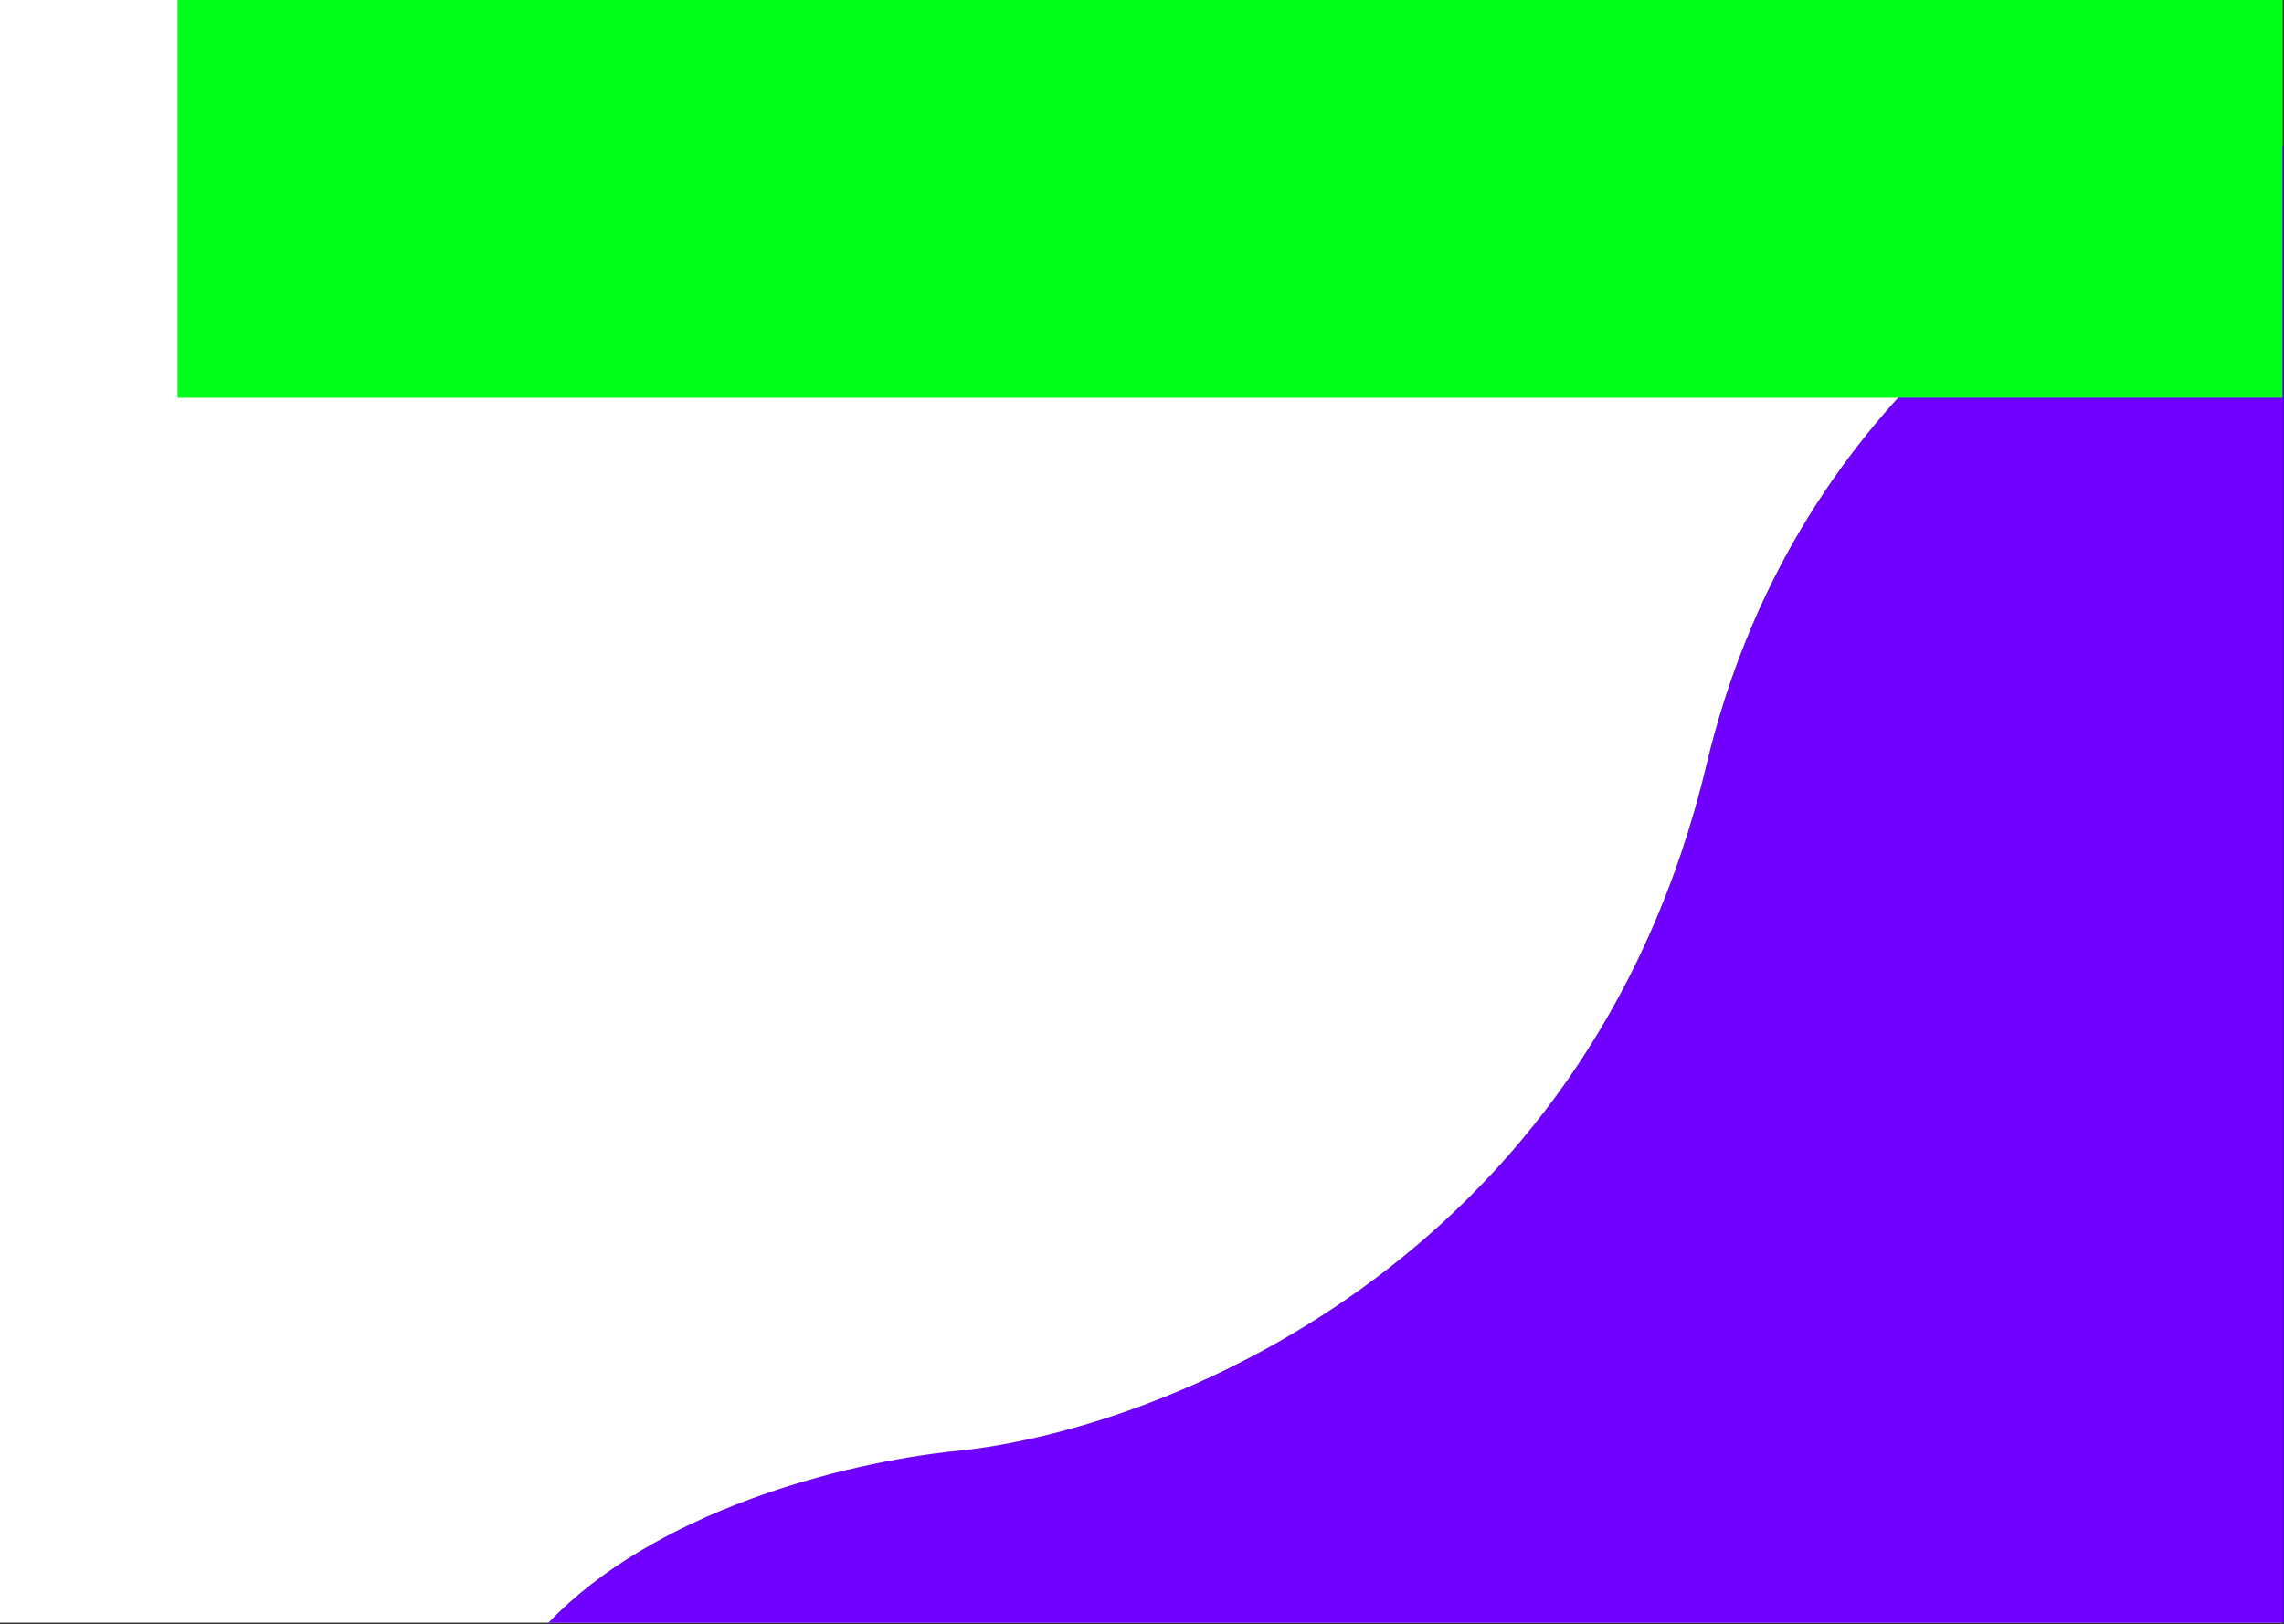 <svg width="1441" height="1025" viewBox="0 0 1441 1025" fill="none" xmlns="http://www.w3.org/2000/svg">
<rect x="0" y="0" width="1441" height="1025" fill="#333333" stroke="none"/>
<rect width="1440" height="1024" fill="white"/>
<path d="M604.116 915.555C730.283 902.889 1001.42 798.555 1076.62 482.555C1129.62 259.83 1296.52 144.409 1440.44 92V1024.06H346C412.375 954.294 530.316 922.965 604.116 915.555Z" fill="#7000FF"/>
<path d="M1440 0V251L112 251V0L1440 0Z" fill="#00FF19"/>
</svg>
